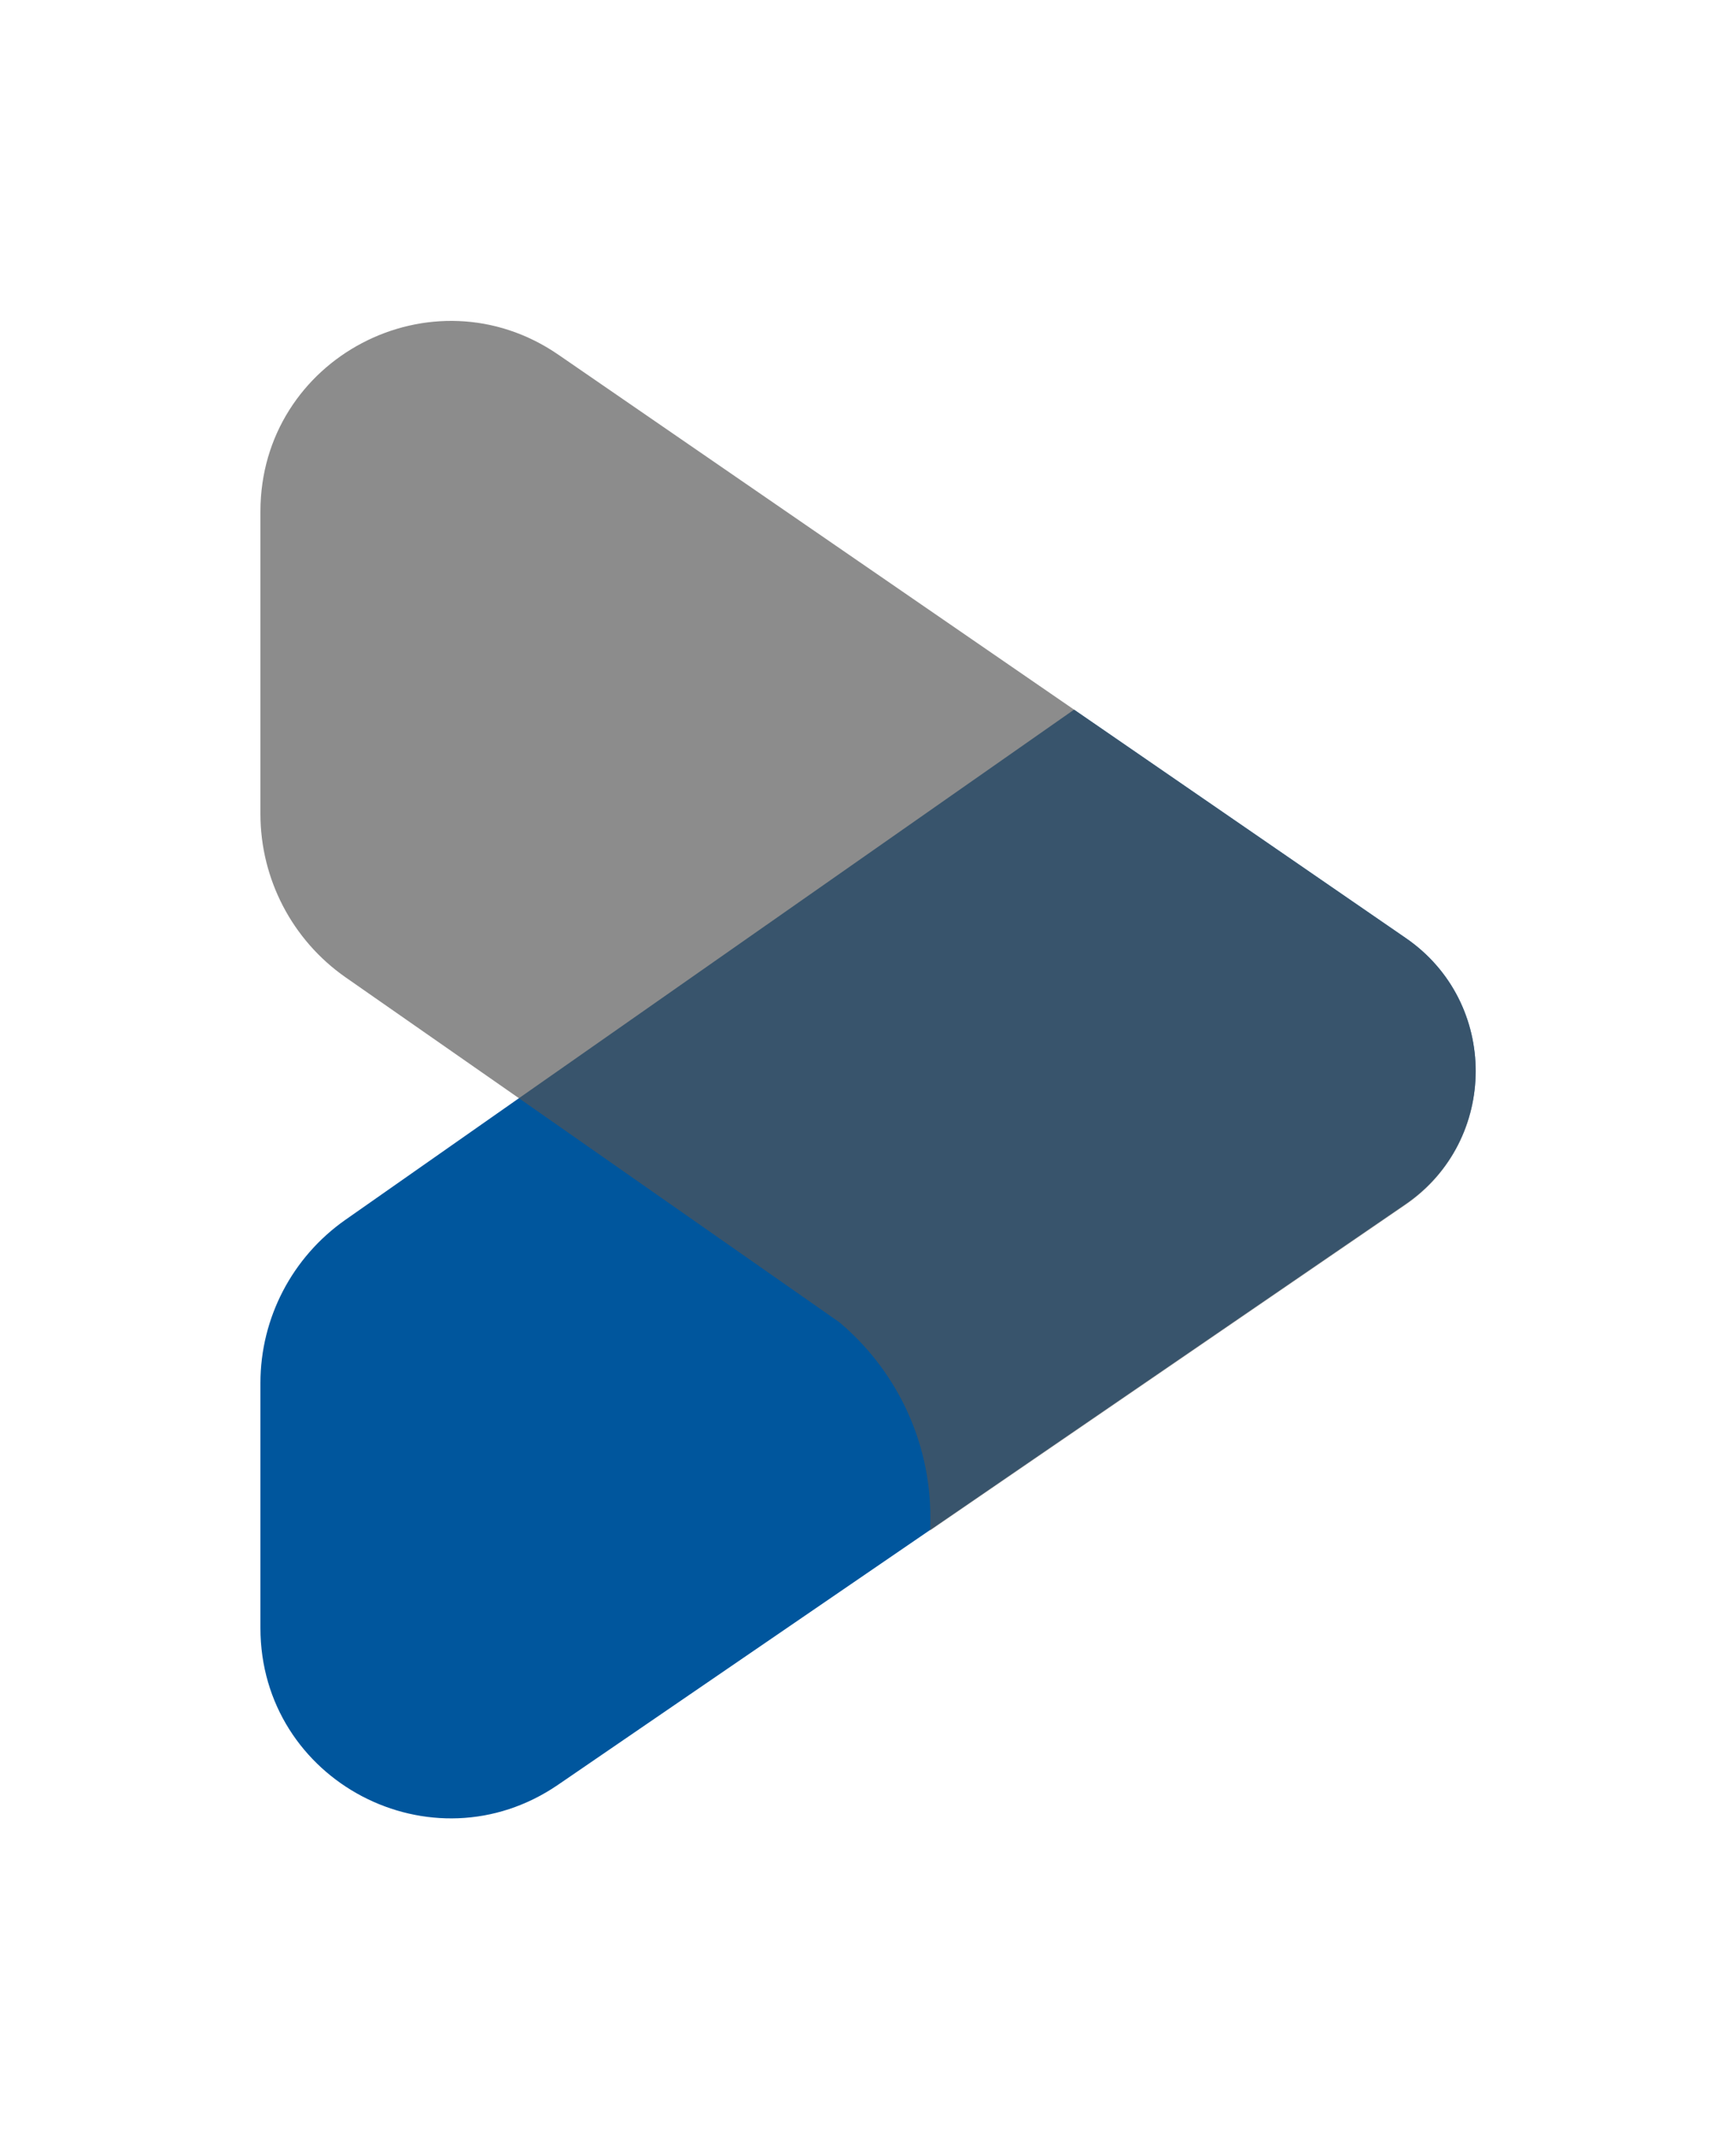 <svg width="811.638" height="1000" viewBox="0 0 811.638 1000" xmlns="http://www.w3.org/2000/svg"><defs/><path fill="#00569d" transform="matrix(1.429 0 0 1.429 -21.959 -2.156)" d="M 475.271 308.359 L 366.771 233.659 L 185.171 360.759 L 128.371 400.559 C 110.971 412.759 100.571 432.659 100.571 453.959 L 100.571 534.059 C 100.571 584.159 156.671 613.659 197.971 585.359 L 227.171 565.359 L 322.971 499.759 L 353.871 478.559 L 475.171 395.459 C 505.771 374.559 505.871 329.359 475.271 308.359 Z"/><g opacity="0.67" transform="matrix(1.429 0 0 1.429 -21.959 -2.156)"><path fill="#545353" d="M 475.271 308.359 L 366.771 233.659 L 198.071 117.559 C 156.771 89.159 100.571 118.659 100.571 168.859 L 100.571 267.759 C 100.571 289.059 110.971 309.059 128.471 321.259 L 185.271 360.859 L 289.971 434.059 C 308.171 449.359 319.771 472.359 319.771 497.959 C 319.771 499.359 319.771 500.759 319.671 502.159 L 353.971 478.659 L 475.271 395.559 C 505.771 374.559 505.871 329.359 475.271 308.359 Z"/></g></svg>